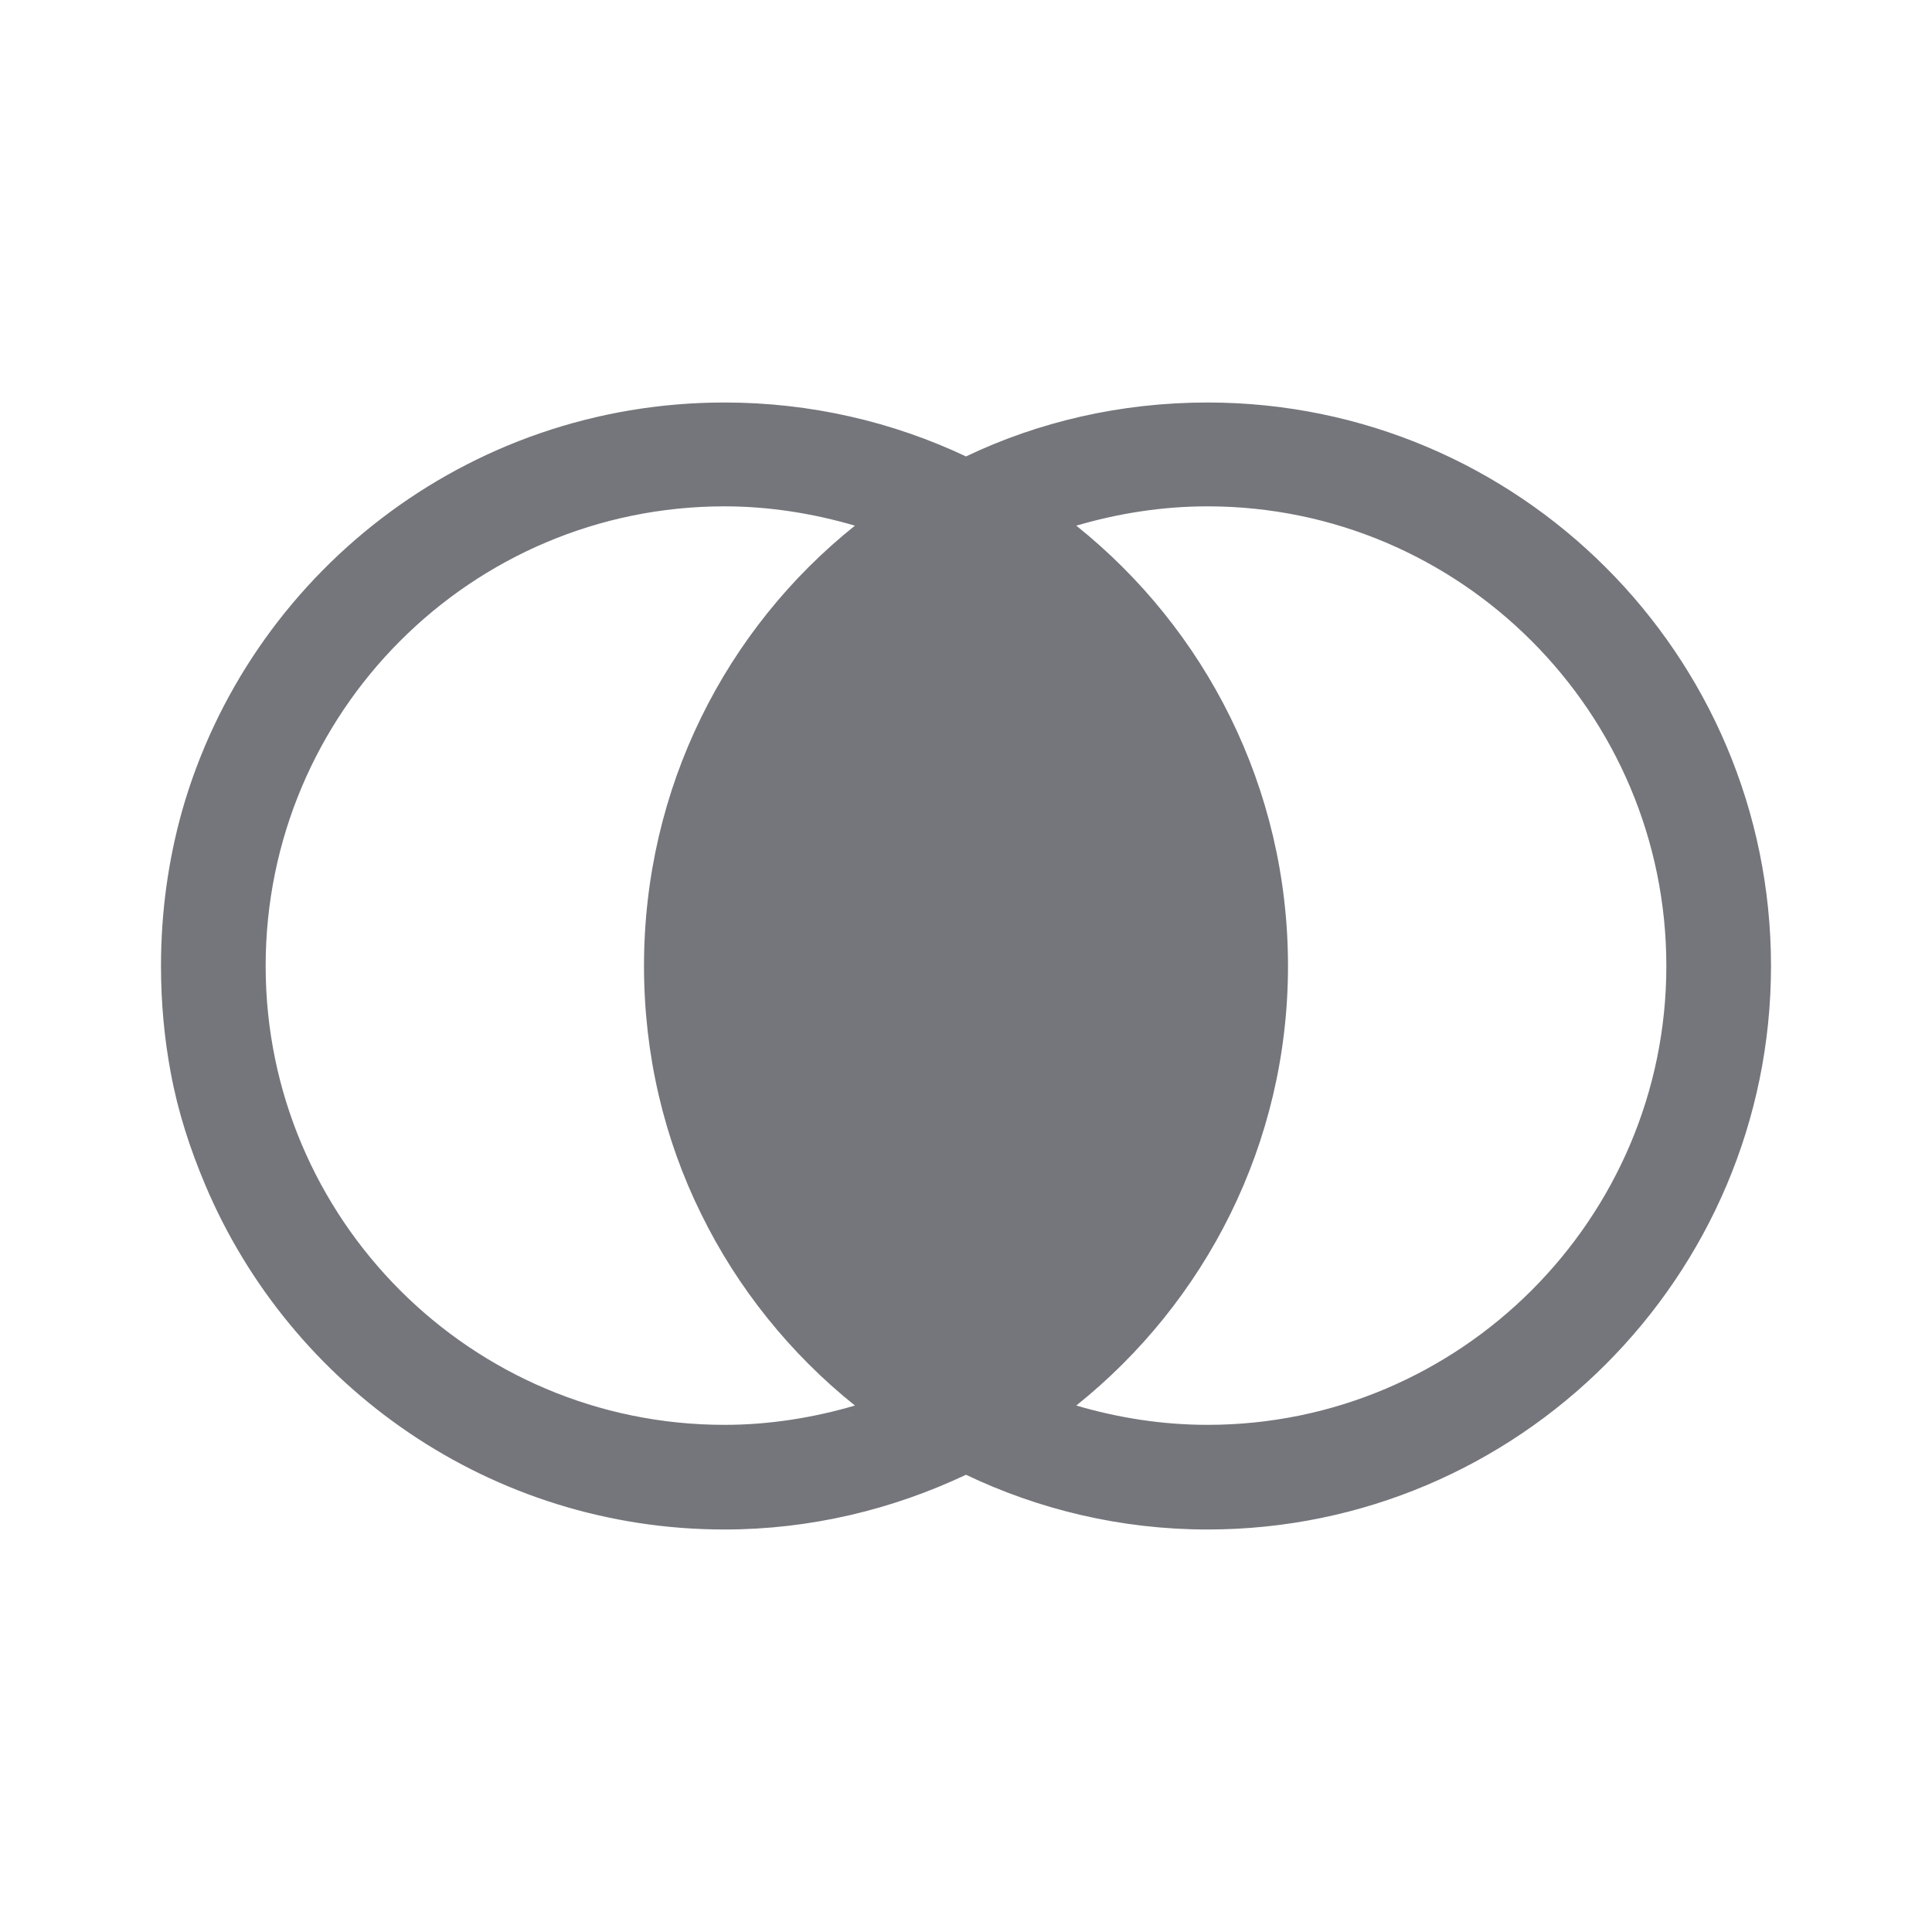 <svg width="24" height="24" viewBox="0 0 24 24" fill="none" xmlns="http://www.w3.org/2000/svg" xmlns:xlink="http://www.w3.org/1999/xlink">
	<desc>
			Created with Pixso.
	</desc>
	<defs>
		<clipPath id="clip9606_1072">
			<rect id="Solid / Compare Solid" width="24" height="24" fill="white" fill-opacity="0"/>
		</clipPath>
	</defs>
	<g clip-path="url(#clip9606_1072)">
		<path id="Shape" d="M9 19C10.07 19 11.09 18.75 12 18.32C12.9 18.75 13.92 19 15 19C18.86 19 22 15.86 22 12C22 8.13 18.86 5 15 5C13.92 5 12.9 5.24 12 5.67C11.09 5.24 10.07 5 9 5C5.79 5 3.09 7.15 2.26 10.08C2.09 10.69 2 11.33 2 12C2 12.45 2.04 12.89 2.12 13.32C2.21 13.81 2.36 14.27 2.55 14.72C3.61 17.23 6.1 19 9 19ZM13.37 17.46C13.88 17.61 14.43 17.7 15 17.7C18.14 17.7 20.7 15.14 20.7 12C20.7 8.85 18.14 6.29 15 6.29C14.43 6.29 13.88 6.38 13.37 6.53C14.97 7.81 16 9.78 16 12C16 14.21 14.97 16.18 13.37 17.46ZM10.62 17.46C10.11 17.61 9.56 17.7 9 17.7C5.85 17.7 3.3 15.14 3.3 12C3.3 8.85 5.85 6.29 9 6.29C9.56 6.29 10.11 6.38 10.62 6.53C9.02 7.81 8 9.78 8 12C8 13.1 8.25 14.15 8.71 15.08C9.16 16 9.82 16.82 10.62 17.46Z" fill="#74767B" fill-opacity="1" fill-rule="evenodd"/>
		<path id="Shape" d="" fill="#000000" fill-opacity="0" fill-rule="evenodd"/>
	</g>
</svg>
